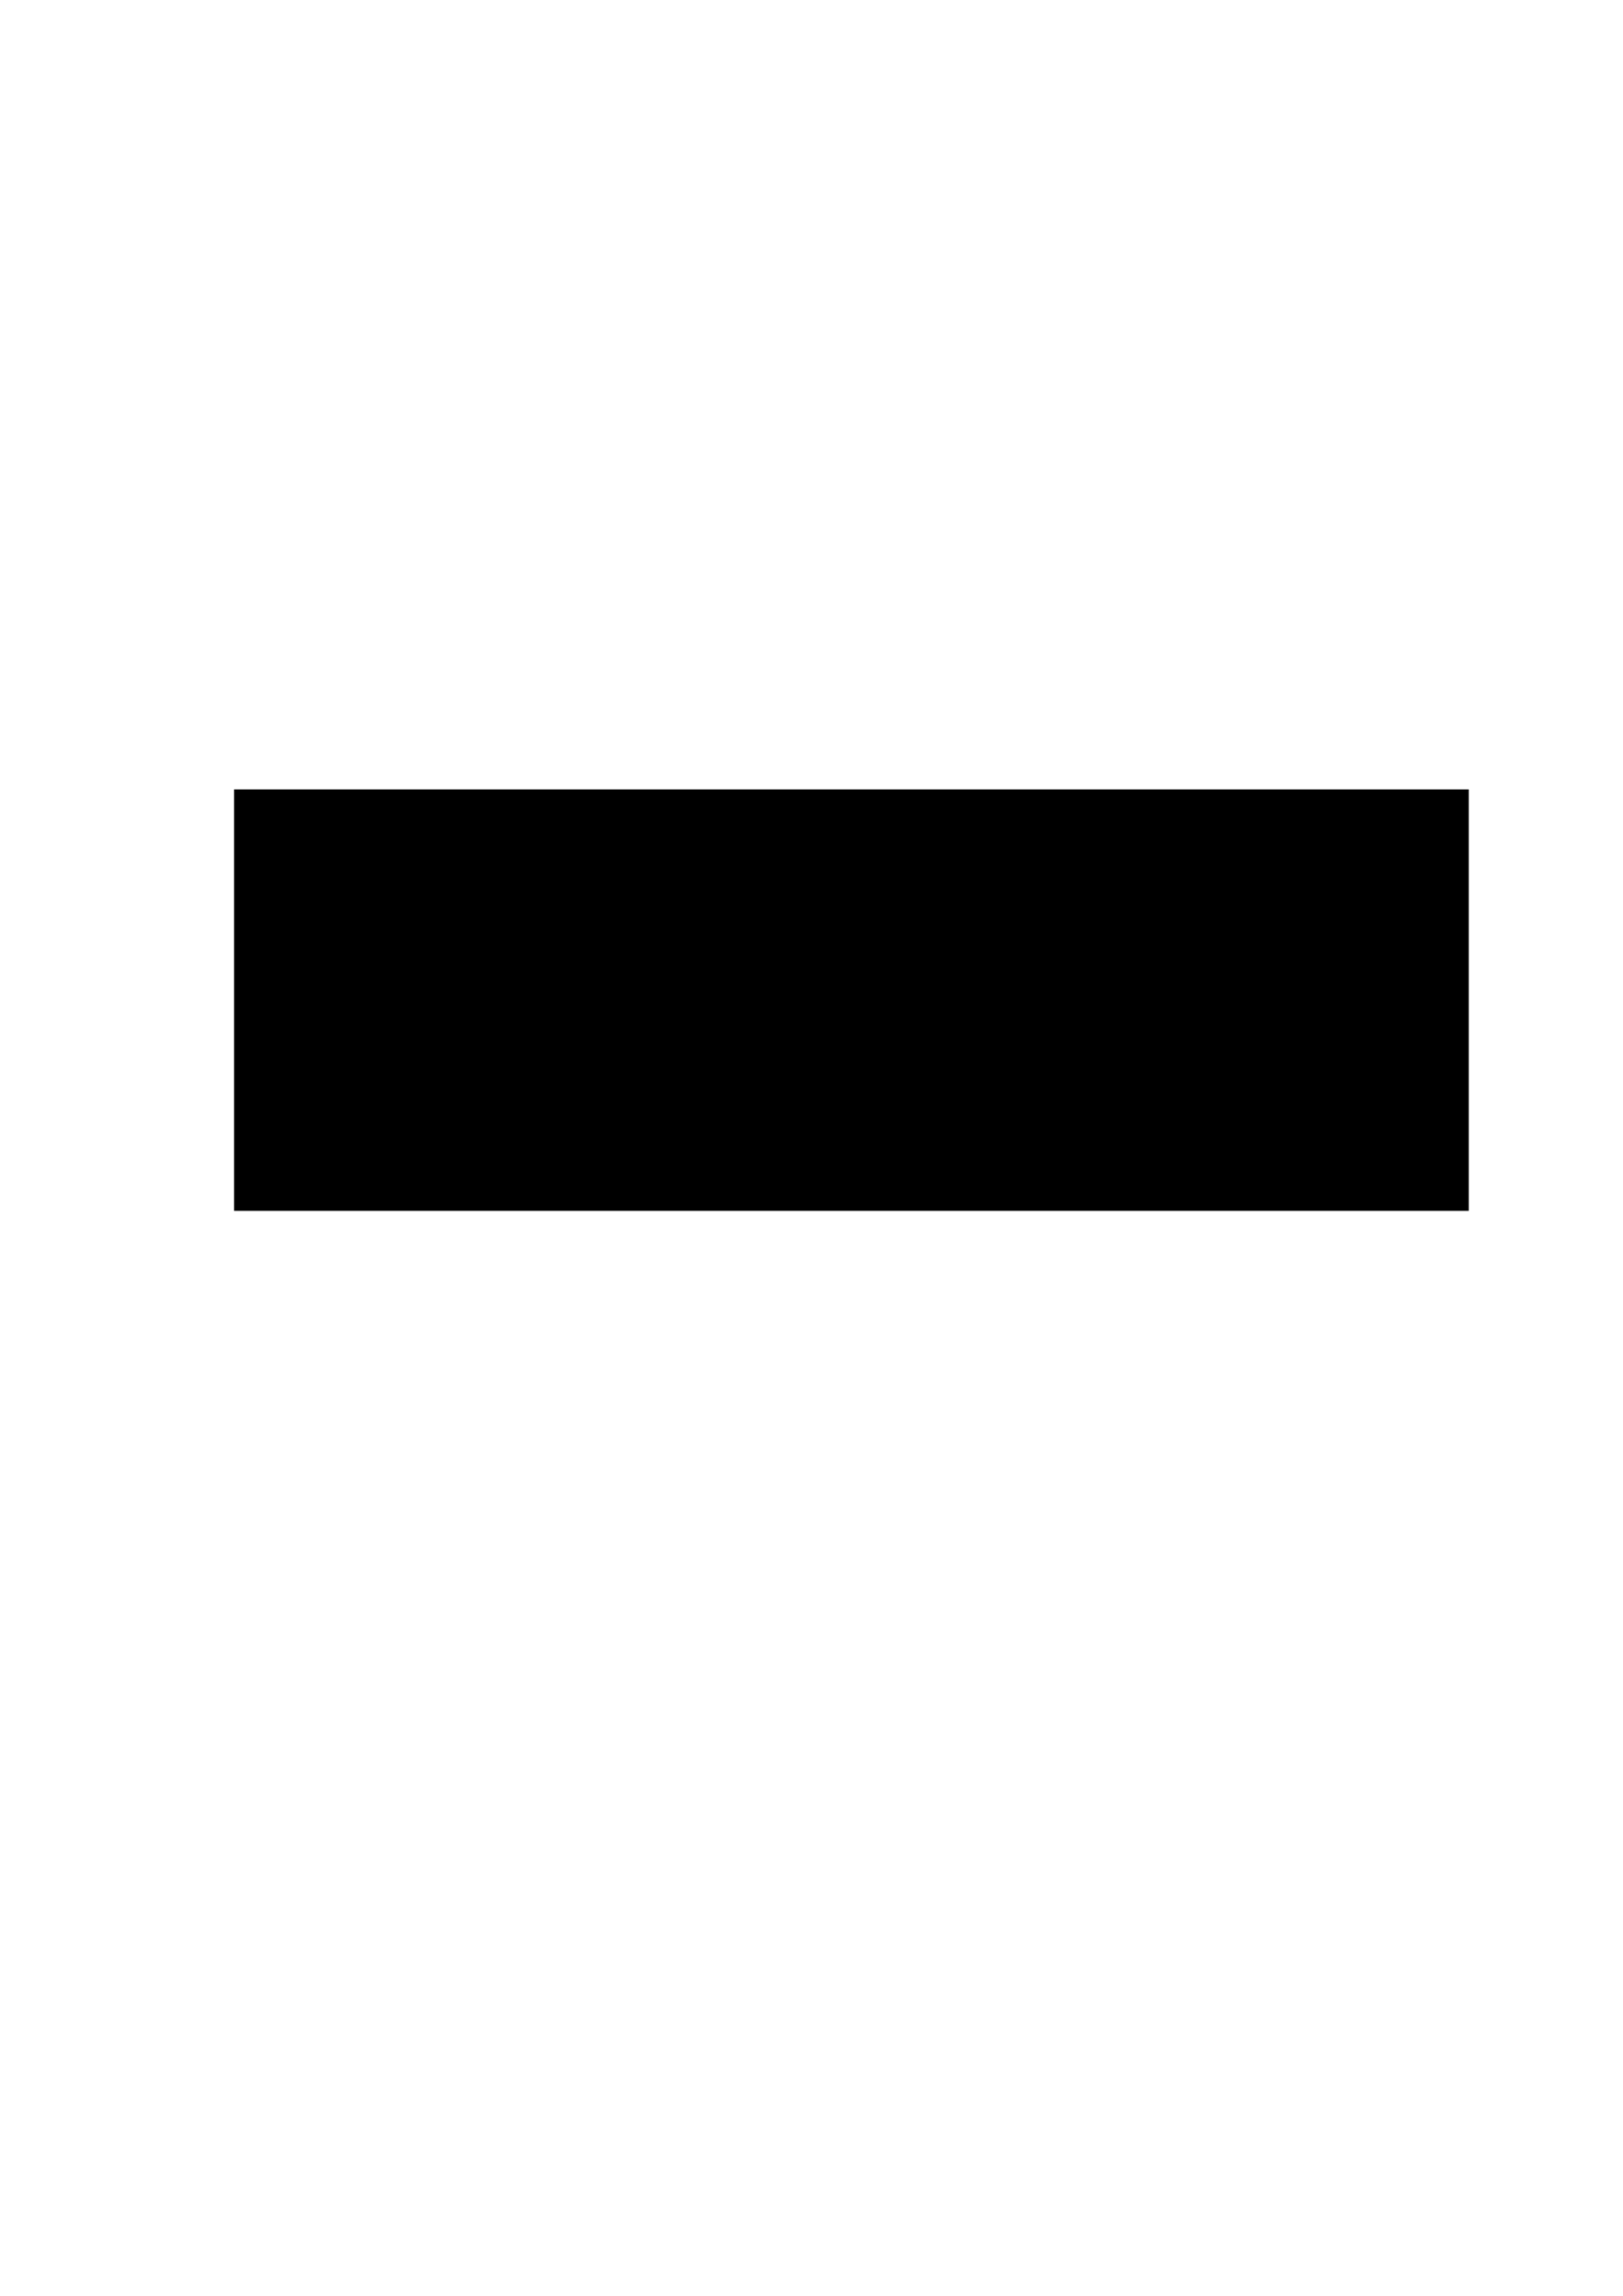 <?xml version="1.0" encoding="UTF-8" standalone="no"?>
<svg
   xmlns:dc="http://purl.org/dc/elements/1.1/"
   xmlns:cc="http://creativecommons.org/ns#"
   xmlns:rdf="http://www.w3.org/1999/02/22-rdf-syntax-ns#"
   xmlns:svg="http://www.w3.org/2000/svg"
   xmlns="http://www.w3.org/2000/svg"
   id="svg8"
   version="1.1"
   viewBox="0 0 210 297"
   height="297mm"
   width="210mm">
  <defs
     id="defs2" />
  <g
     id="layer1">
    <flowRoot
       style="fill:black;fill-opacity:1;stroke:none;font-family:Rajdhani;font-style:normal;font-weight:normal;font-size:40px;line-height:1.25;letter-spacing:0px;word-spacing:0px;-inkscape-font-specification:Rajdhani;font-stretch:normal;font-variant:normal"
       id="flowRoot10"
       xml:space="preserve"><flowRegion
         id="flowRegion12"><rect
           y="348.234"
           x="40"
           height="180"
           width="705.714"
           id="rect14" /></flowRegion><flowPara
         id="flowPara16" /></flowRoot>    <flowRoot
       transform="scale(0.265)"
       style="font-style:normal;font-variant:normal;font-weight:normal;font-stretch:normal;font-size:40px;line-height:1.25;font-family:Rajdhani;-inkscape-font-specification:Rajdhani;letter-spacing:0.15px;word-spacing:0px;fill:#000000;fill-opacity:1;stroke:none;"
       id="flowRoot18"
       xml:space="preserve"><flowRegion
         style="letter-spacing:0.15px;"
         id="flowRegion20"><rect
           style="letter-spacing:0.15px;"
           y="385.377"
           x="114.286"
           height="205.714"
           width="602.857"
           id="rect22" /></flowRegion><flowPara
         id="flowPara24"><flowSpan
   id="flowSpan28"
   style="-inkscape-font-specification:'Rajdhani Medium';font-family:Rajdhani;font-weight:500;font-style:normal;font-stretch:normal;font-variant:normal">&lt;/</flowSpan>NEVER<flowSpan
   id="flowSpan26"
   style="-inkscape-font-specification:'Rajdhani Light';font-family:Rajdhani;font-weight:300;font-style:normal;font-stretch:normal;font-variant:normal;letter-spacing:0.15px;">COAST</flowSpan><flowSpan
   id="flowSpan30"
   style="-inkscape-font-specification:'Rajdhani Medium';font-family:Rajdhani;font-weight:500;font-style:normal;font-stretch:normal;font-variant:normal">&gt;</flowSpan></flowPara></flowRoot>  </g>
</svg>
